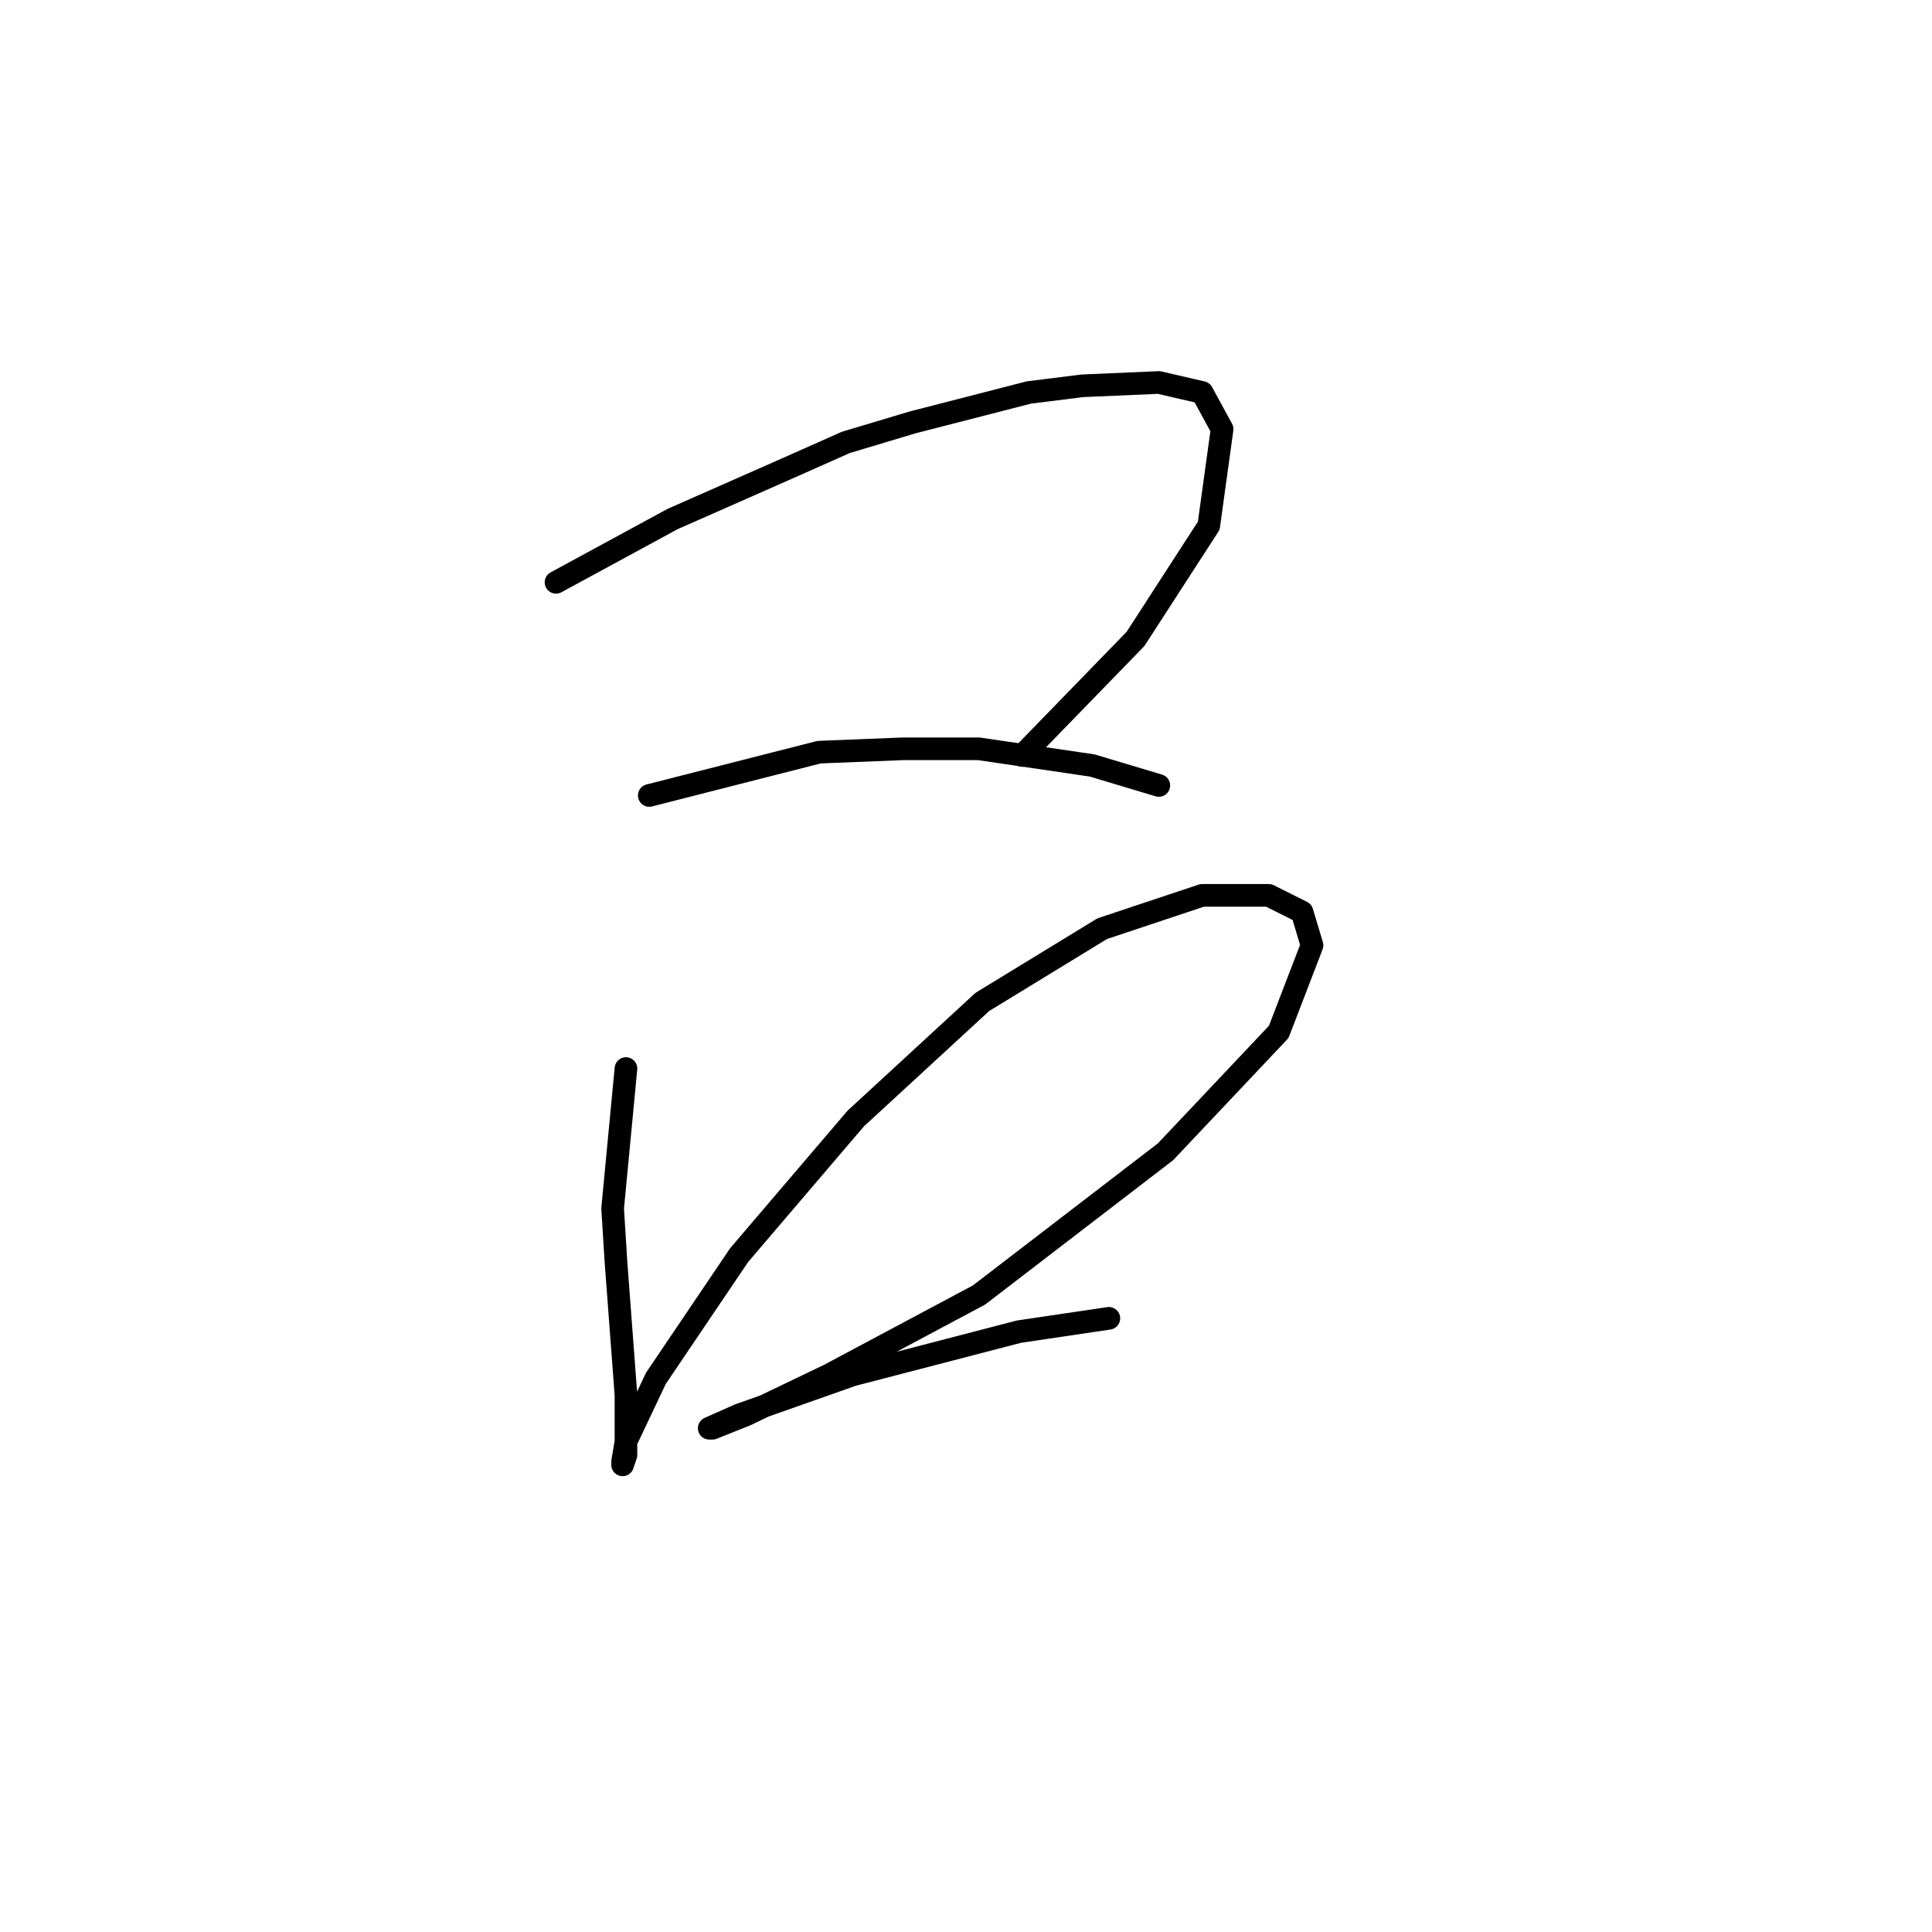 <?xml version="1.0" standalone="no"?>
    <svg width="256" height="256" xmlns="http://www.w3.org/2000/svg" version="1.1">
    <polyline stroke="black" stroke-width="3" stroke-linecap="round" fill="transparent" stroke-linejoin="round" points="73.675 77.159 89.12 68.774 104.124 62.155 112.068 58.624 120.894 55.977 136.339 52.005 143.4 51.122 153.55 50.681 159.287 52.005 161.934 56.859 160.169 69.657 150.461 84.661 135.456 100.106 135.456 100.106 " />
        <polyline stroke="black" stroke-width="3" stroke-linecap="round" fill="transparent" stroke-linejoin="round" points="86.031 105.402 108.537 99.665 119.57 99.224 129.72 99.224 144.724 101.43 153.55 104.078 153.55 104.078 " />
        <polyline stroke="black" stroke-width="3" stroke-linecap="round" fill="transparent" stroke-linejoin="round" points="82.942 141.589 81.177 160.123 81.618 167.184 82.942 184.836 82.942 191.014 82.942 192.779 82.501 194.103 82.501 193.662 82.942 191.014 86.914 182.629 97.946 166.301 113.392 148.208 130.161 132.763 146.048 123.054 159.287 118.641 168.113 118.641 172.526 120.848 173.849 125.261 169.436 136.734 154.432 152.621 129.72 171.597 109.861 182.188 98.829 187.484 94.416 189.249 93.974 189.249 97.946 187.484 112.95 182.188 135.015 176.451 146.93 174.686 146.93 174.686 " />
        </svg>